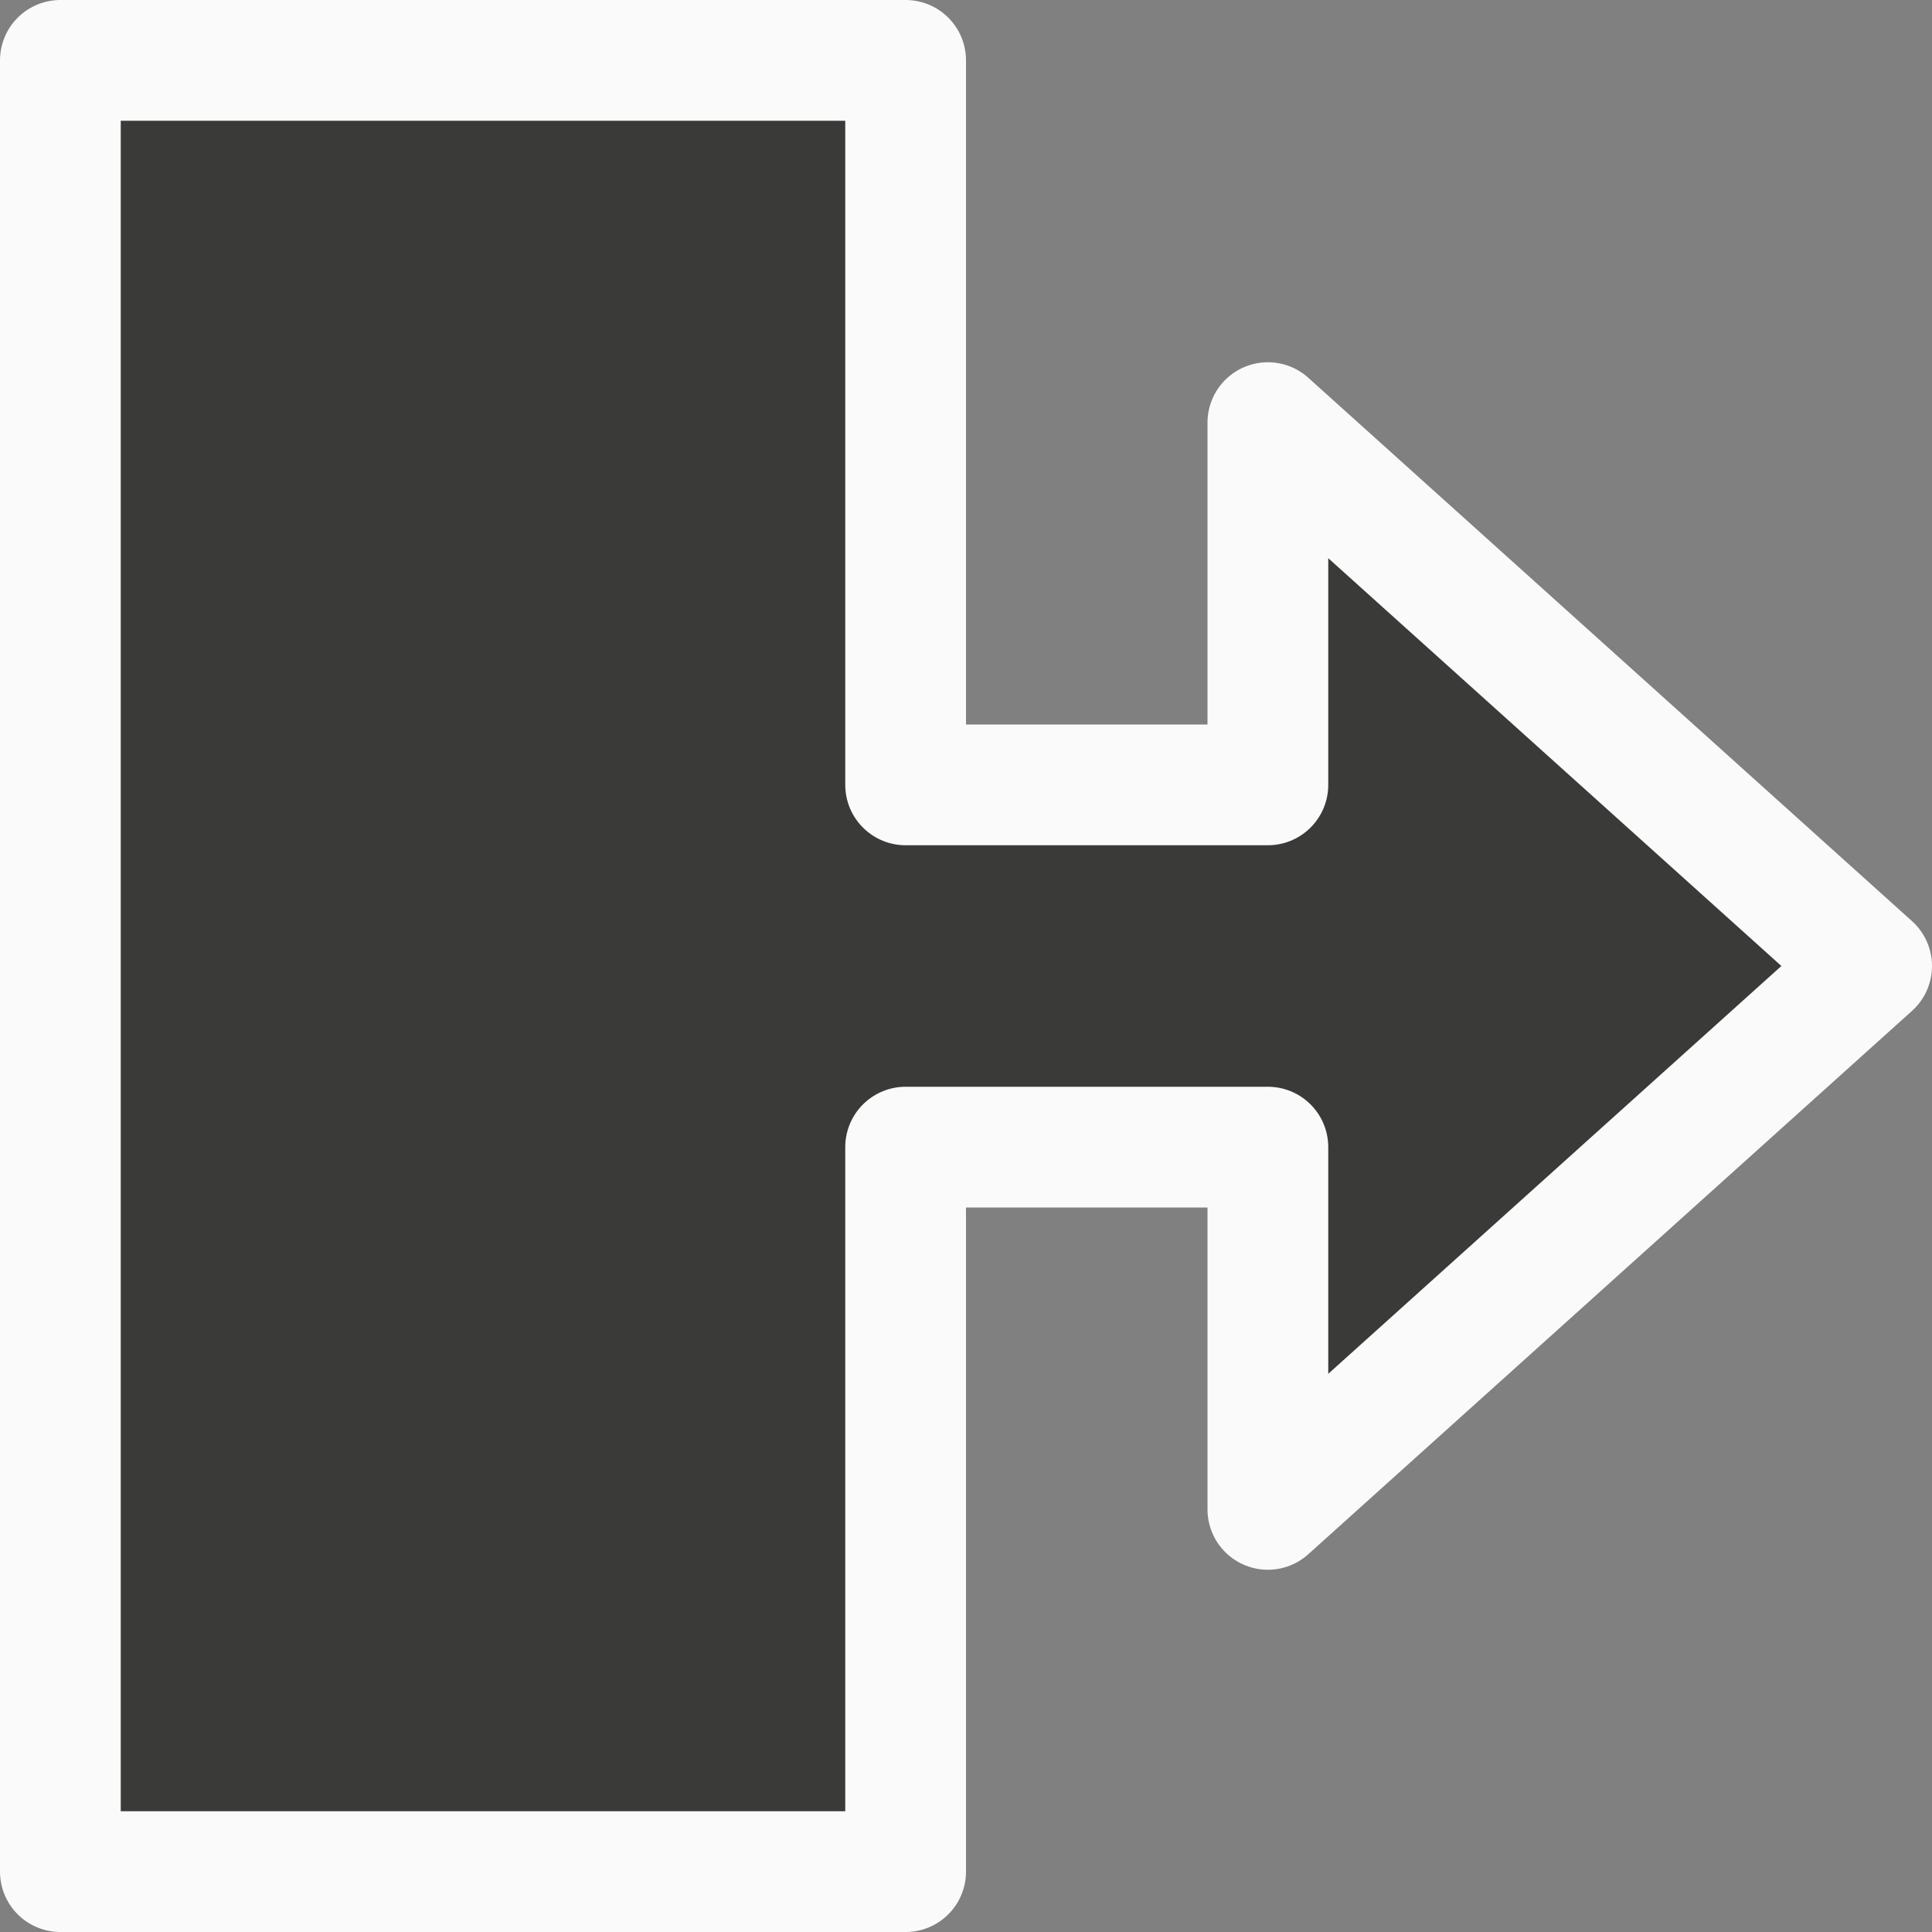 <svg viewBox="0 0 16 16" xmlns="http://www.w3.org/2000/svg"><rect x="0" y="0" width="16" height="16" fill="#808080" stroke="none"/>/&amp;gt;<path d="m.5 15.5h7v-6h3v3l5-4.5-5-4.5v3h-3v-6h-7z" fill="#3a3a38" stroke="#fafafa" stroke-linejoin="round"/></svg>